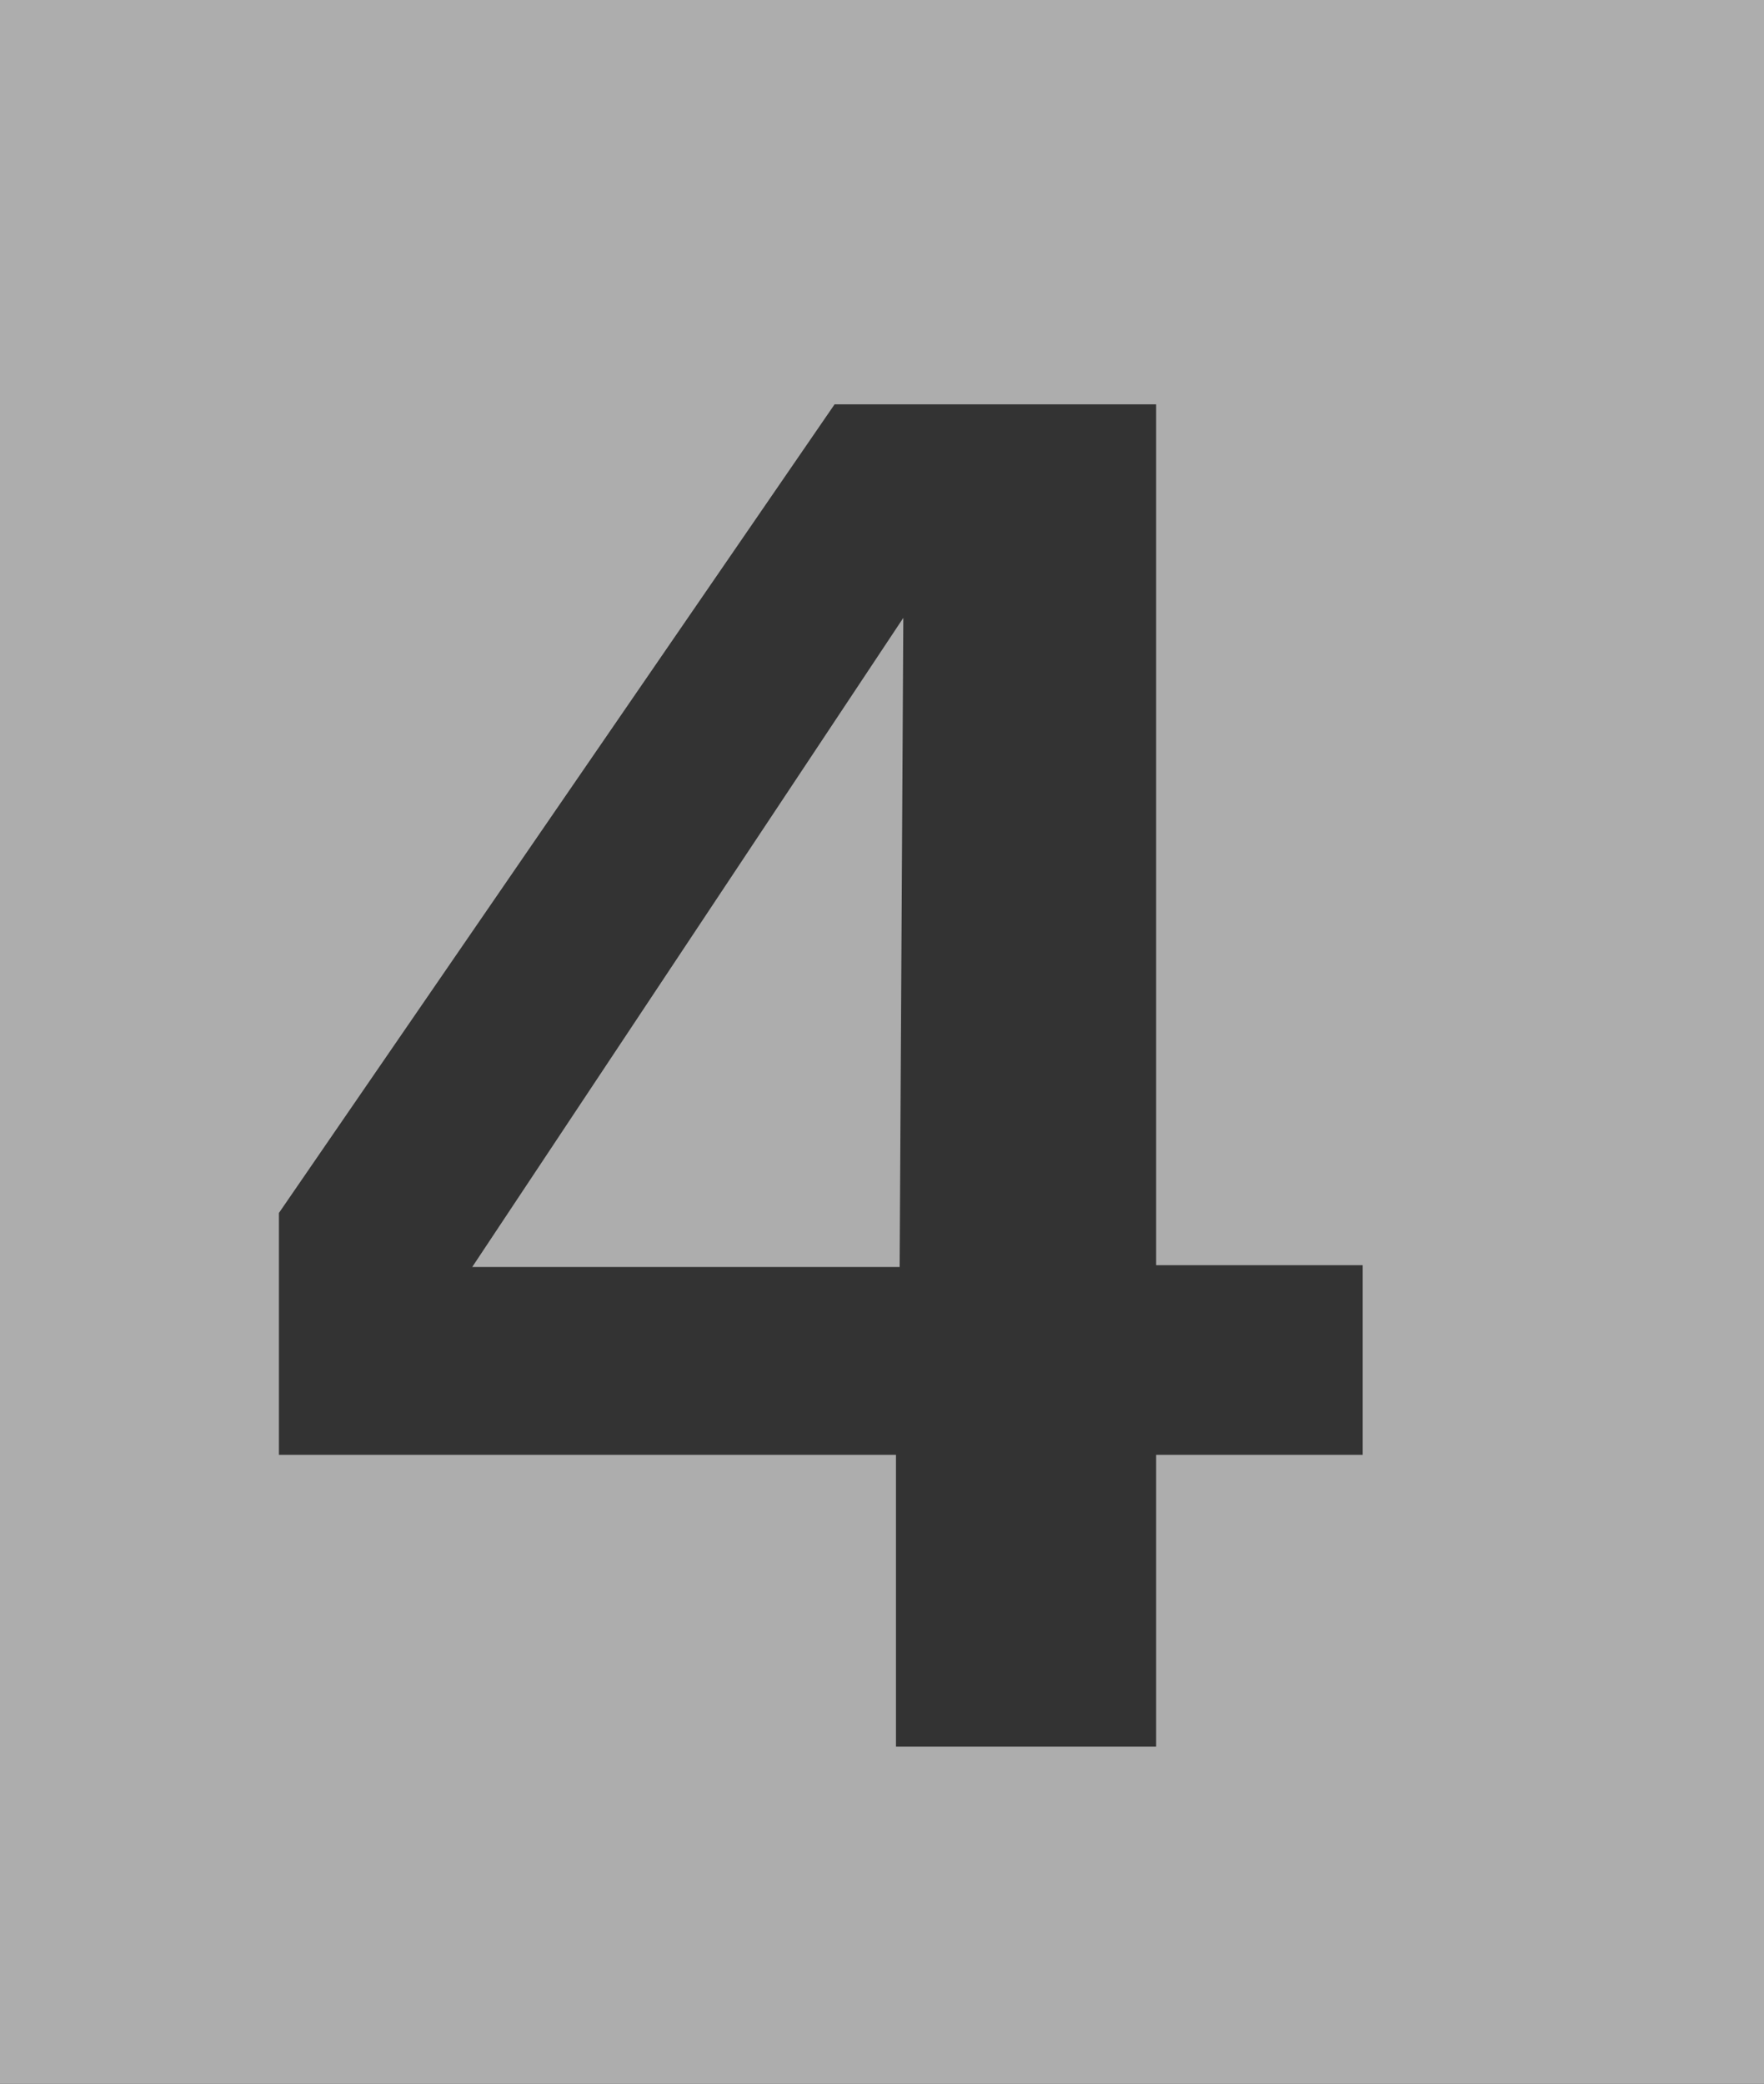 <svg id="Layer_1" data-name="Layer 1" xmlns="http://www.w3.org/2000/svg" viewBox="0 0 48 56.69"><rect x="0" y="0" width="48" height="56.69" fill="#333333" stroke="none"/><defs><style>.cls-1{opacity:0.6;}.cls-2{fill:#fff;}</style></defs><title>4_bg</title><g class="cls-1"><polygon class="cls-2" points="24.48 34.47 24.58 16.81 12.85 34.47 24.48 34.47"/><path class="cls-2" d="M0,0V56.69H48V0ZM37.08,39.58H31.46v7.94H24.38V39.58H7.59V33L22.71,11h8.75V34.42h5.62Z"/></g></svg>